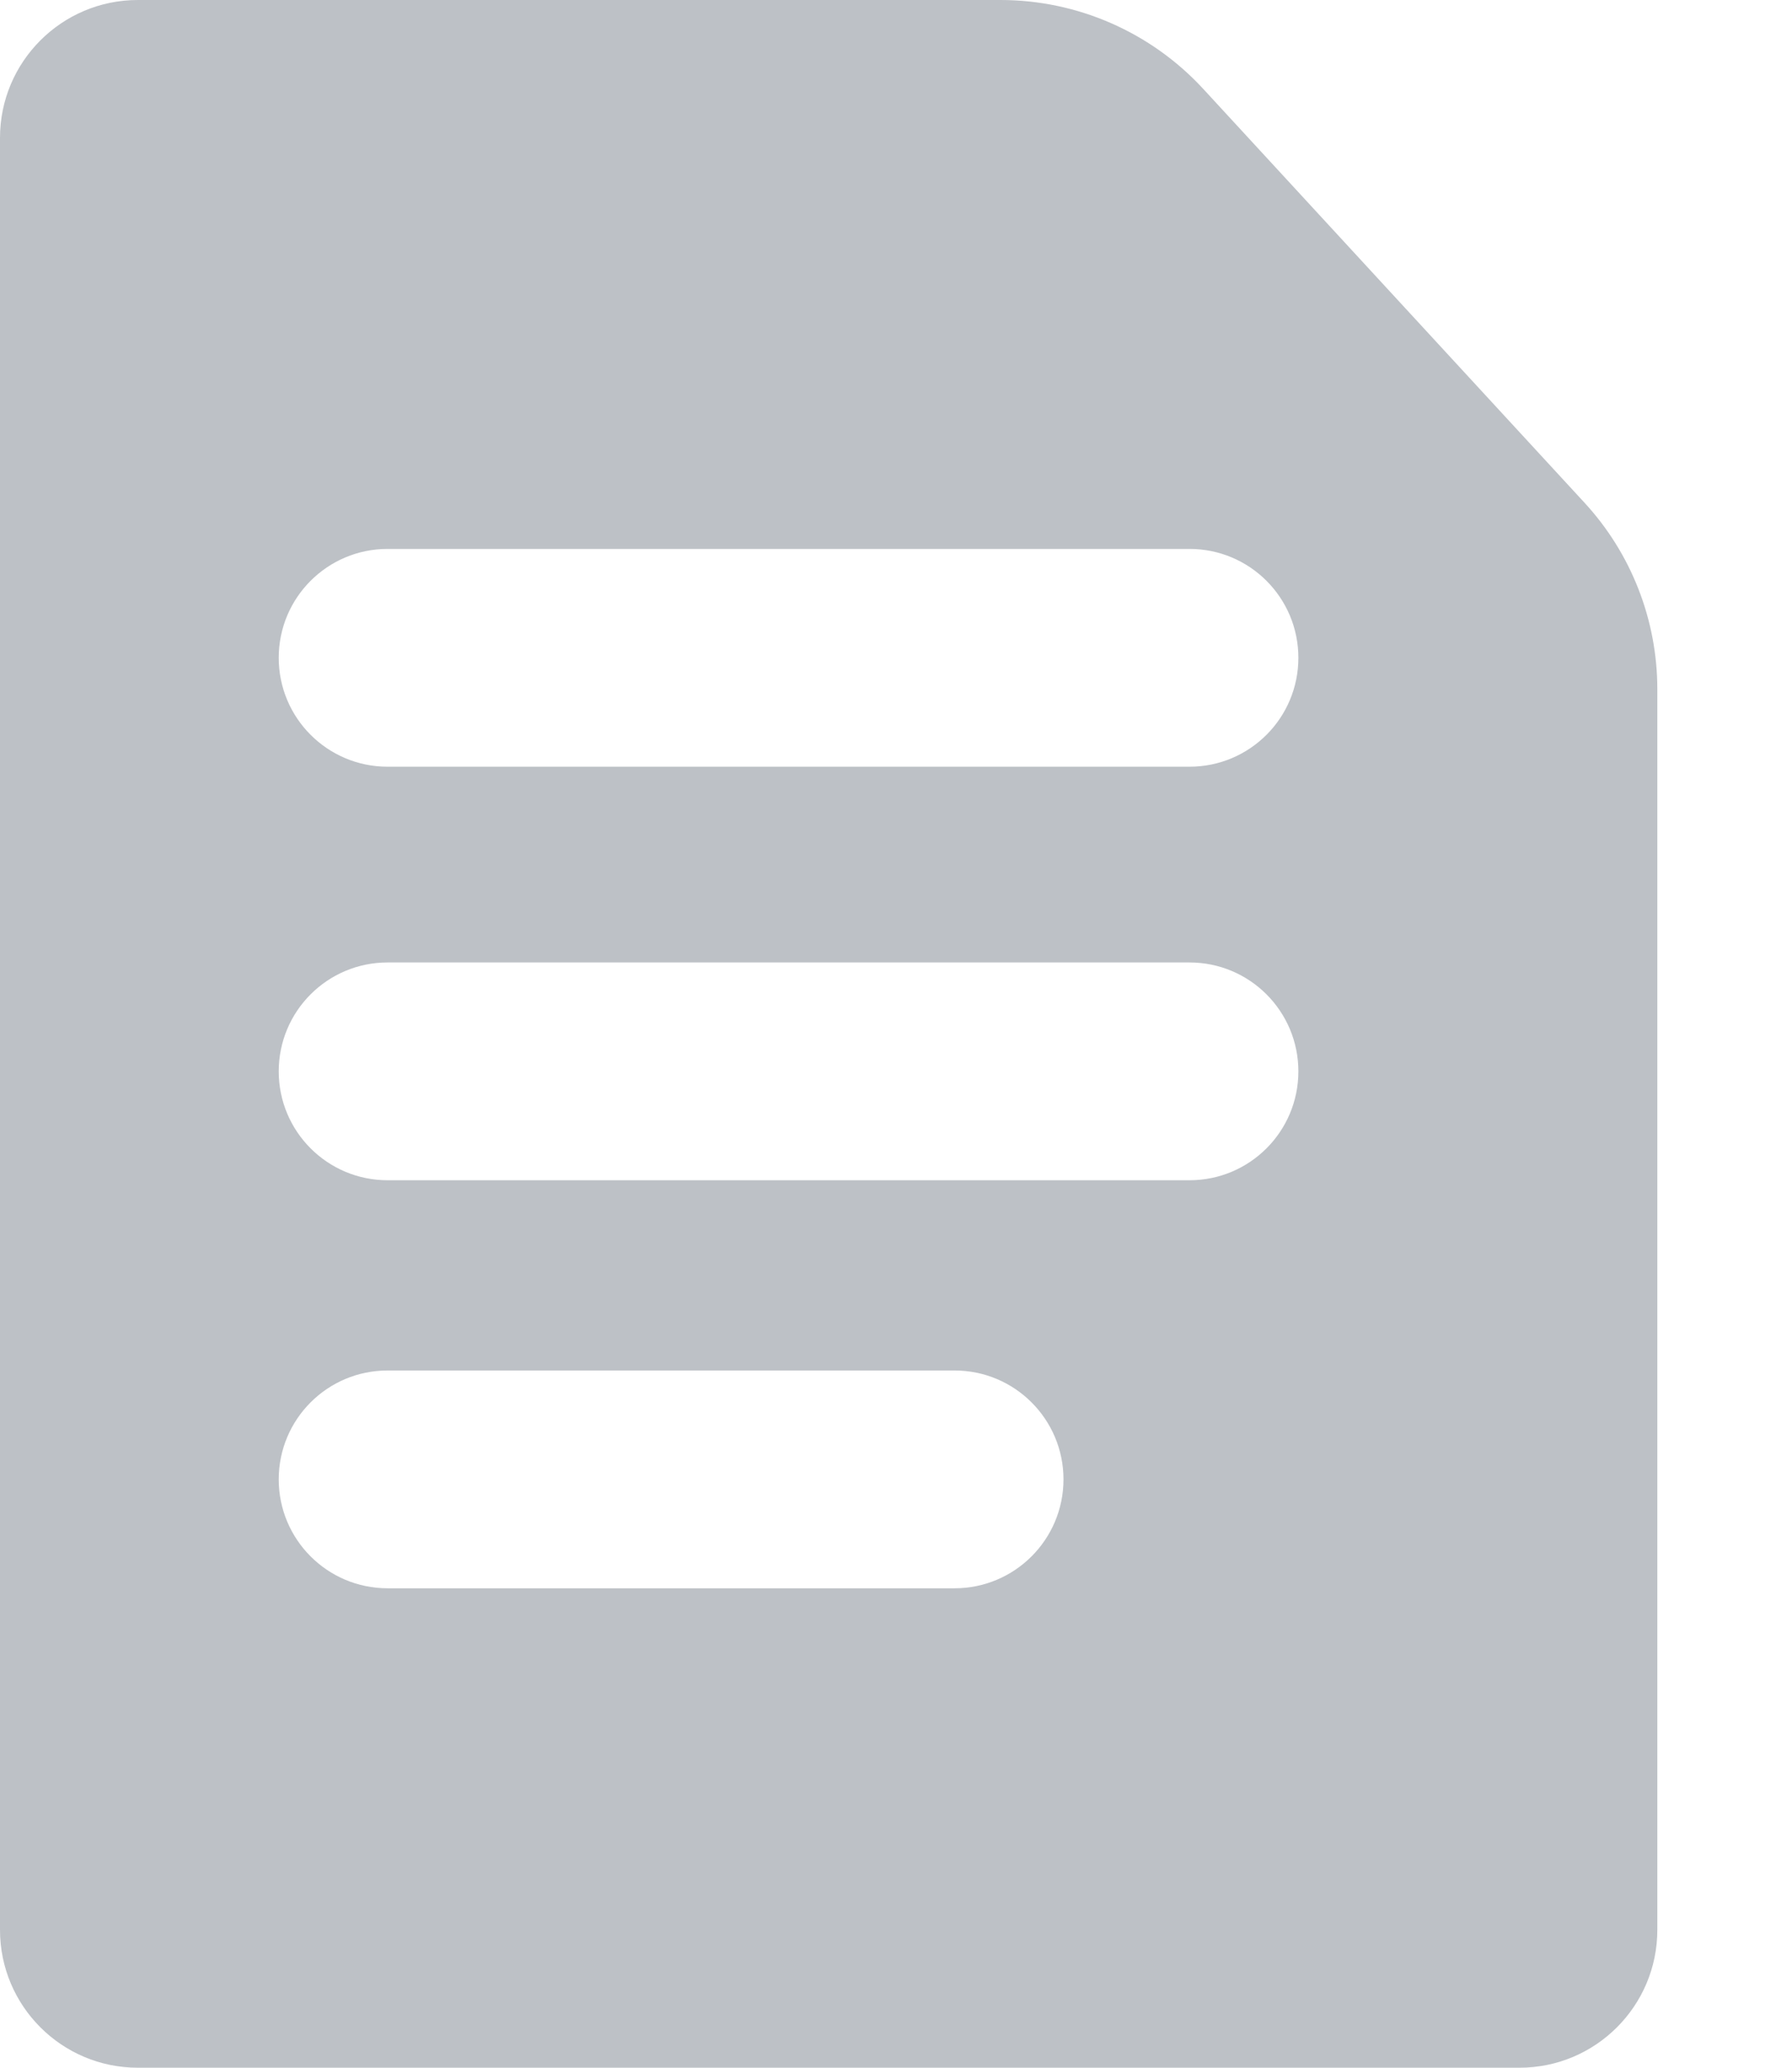 <svg width="13" height="15" viewBox="0 0 13 15" fill="none" xmlns="http://www.w3.org/2000/svg">
<path fill-rule="evenodd" clip-rule="evenodd" d="M1 0C0.448 0 0 0.448 0 1V14C0 14.552 0.448 15 1 15H11.023C11.575 15 12.023 14.552 12.023 14V5C12.023 4.498 11.834 4.014 11.493 3.645L8.729 0.645C8.35 0.234 7.817 0 7.258 0H1ZM2.812 3.982C2.375 3.982 2.022 4.336 2.022 4.772C2.022 5.208 2.375 5.562 2.812 5.562H8.629C9.066 5.562 9.419 5.208 9.419 4.772C9.419 4.336 9.066 3.982 8.629 3.982H2.812ZM2.812 6.982C2.375 6.982 2.022 7.336 2.022 7.772C2.022 8.208 2.375 8.562 2.812 8.562H8.629C9.066 8.562 9.419 8.208 9.419 7.772C9.419 7.336 9.066 6.982 8.629 6.982H2.812ZM2.022 10.732C2.022 10.296 2.375 9.942 2.812 9.942H6.925C7.361 9.942 7.715 10.296 7.715 10.732C7.715 11.168 7.361 11.522 6.925 11.522H2.812C2.375 11.522 2.022 11.168 2.022 10.732Z" fill="#BDC1C6"/>
</svg>

